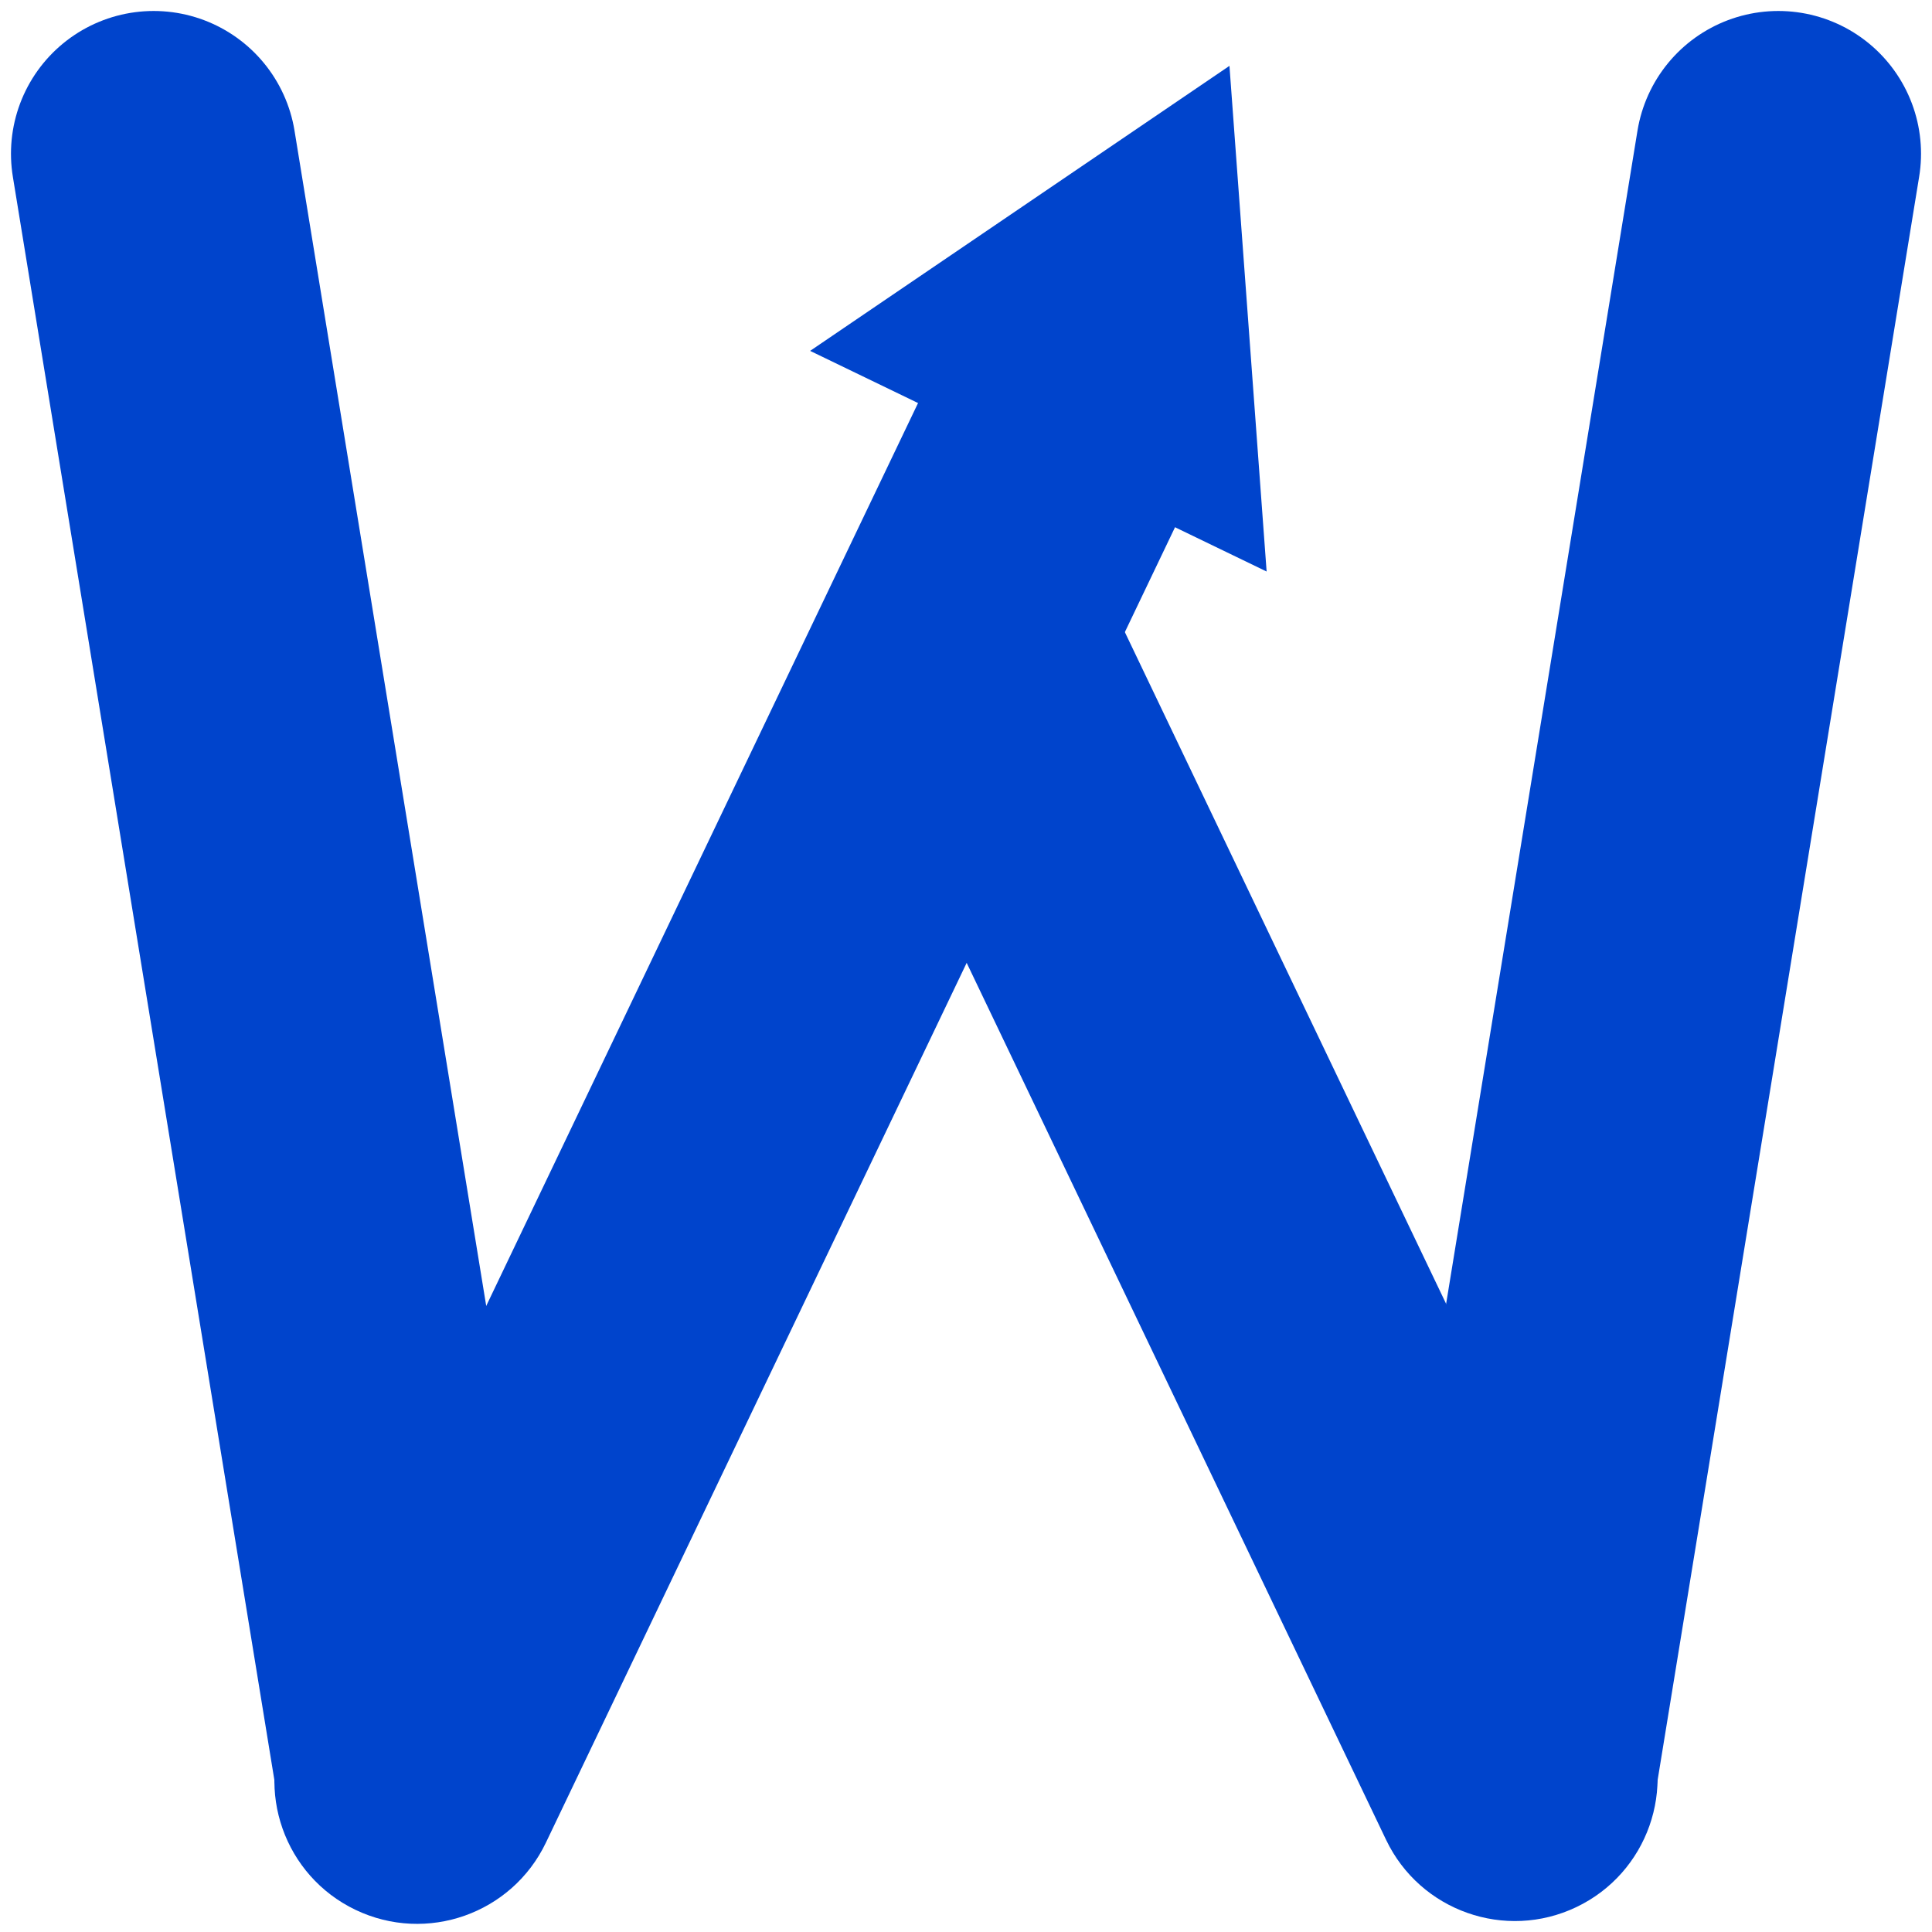 <svg width="88" height="88" viewBox="0 0 88 88" fill="none" xmlns="http://www.w3.org/2000/svg">
<g filter="url(#filter0_b_4_2)">
<path d="M52.864 32.196L50.059 26.332L38.332 31.941L41.136 37.804L52.864 32.196ZM63.136 83.805C64.685 87.043 68.566 88.413 71.805 86.864C75.043 85.315 76.413 81.434 74.864 78.195L63.136 83.805ZM41.136 37.804L63.136 83.805L74.864 78.195L52.864 32.196L41.136 37.804Z" fill="#0044CC"/>
</g>
<g filter="url(#filter1_b_4_2)">
<path d="M56 3L36.9 15.982L57.693 26.032L56 3ZM25.199 62.13C24.719 63.124 25.135 64.32 26.13 64.801C27.124 65.281 28.32 64.865 28.801 63.87L25.199 62.13ZM46.366 18.336L25.199 62.13L28.801 63.87L49.968 20.077L46.366 18.336Z" fill="#0044CC"/>
</g>
<g filter="url(#filter2_b_4_2)">
<path d="M81 7L69 80.569" stroke="#0044CC" stroke-width="13" stroke-linecap="round"/>
</g>
<g filter="url(#filter3_b_4_2)">
<path d="M39.023 24.195L41.828 18.332L53.556 23.941L50.751 29.805L39.023 24.195ZM24.864 83.933C23.315 87.171 19.434 88.541 16.195 86.992C12.957 85.443 11.587 81.562 13.136 78.324L24.864 83.933ZM50.751 29.805L24.864 83.933L13.136 78.324L39.023 24.195L50.751 29.805Z" fill="#0044CC"/>
</g>
<g filter="url(#filter4_b_4_2)">
<path d="M7 7L19 80.569" stroke="#0044CC" stroke-width="13" stroke-linecap="round"/>
</g>
<defs>
<filter id="filter0_b_4_2" x="34.332" y="22.332" width="45.17" height="69.17" filterUnits="userSpaceOnUse" color-interpolation-filters="sRGB">
<feFlood flood-opacity="0" result="BackgroundImageFix"/>
<feGaussianBlur in="BackgroundImageFix" stdDeviation="2"/>
<feComposite in2="SourceAlpha" operator="in" result="effect1_backgroundBlur_4_2"/>
<feBlend mode="normal" in="SourceGraphic" in2="effect1_backgroundBlur_4_2" result="shape"/>
</filter>
<filter id="filter1_b_4_2" x="21" y="-1" width="40.693" height="70.001" filterUnits="userSpaceOnUse" color-interpolation-filters="sRGB">
<feFlood flood-opacity="0" result="BackgroundImageFix"/>
<feGaussianBlur in="BackgroundImageFix" stdDeviation="2"/>
<feComposite in2="SourceAlpha" operator="in" result="effect1_backgroundBlur_4_2"/>
<feBlend mode="normal" in="SourceGraphic" in2="effect1_backgroundBlur_4_2" result="shape"/>
</filter>
<filter id="filter2_b_4_2" x="58.499" y="-3.501" width="33.002" height="94.571" filterUnits="userSpaceOnUse" color-interpolation-filters="sRGB">
<feFlood flood-opacity="0" result="BackgroundImageFix"/>
<feGaussianBlur in="BackgroundImageFix" stdDeviation="2"/>
<feComposite in2="SourceAlpha" operator="in" result="effect1_backgroundBlur_4_2"/>
<feBlend mode="normal" in="SourceGraphic" in2="effect1_backgroundBlur_4_2" result="shape"/>
</filter>
<filter id="filter3_b_4_2" x="8.498" y="14.332" width="49.057" height="77.298" filterUnits="userSpaceOnUse" color-interpolation-filters="sRGB">
<feFlood flood-opacity="0" result="BackgroundImageFix"/>
<feGaussianBlur in="BackgroundImageFix" stdDeviation="2"/>
<feComposite in2="SourceAlpha" operator="in" result="effect1_backgroundBlur_4_2"/>
<feBlend mode="normal" in="SourceGraphic" in2="effect1_backgroundBlur_4_2" result="shape"/>
</filter>
<filter id="filter4_b_4_2" x="-3.501" y="-3.501" width="33.002" height="94.571" filterUnits="userSpaceOnUse" color-interpolation-filters="sRGB">
<feFlood flood-opacity="0" result="BackgroundImageFix"/>
<feGaussianBlur in="BackgroundImageFix" stdDeviation="2"/>
<feComposite in2="SourceAlpha" operator="in" result="effect1_backgroundBlur_4_2"/>
<feBlend mode="normal" in="SourceGraphic" in2="effect1_backgroundBlur_4_2" result="shape"/>
</filter>
</defs>
</svg>
